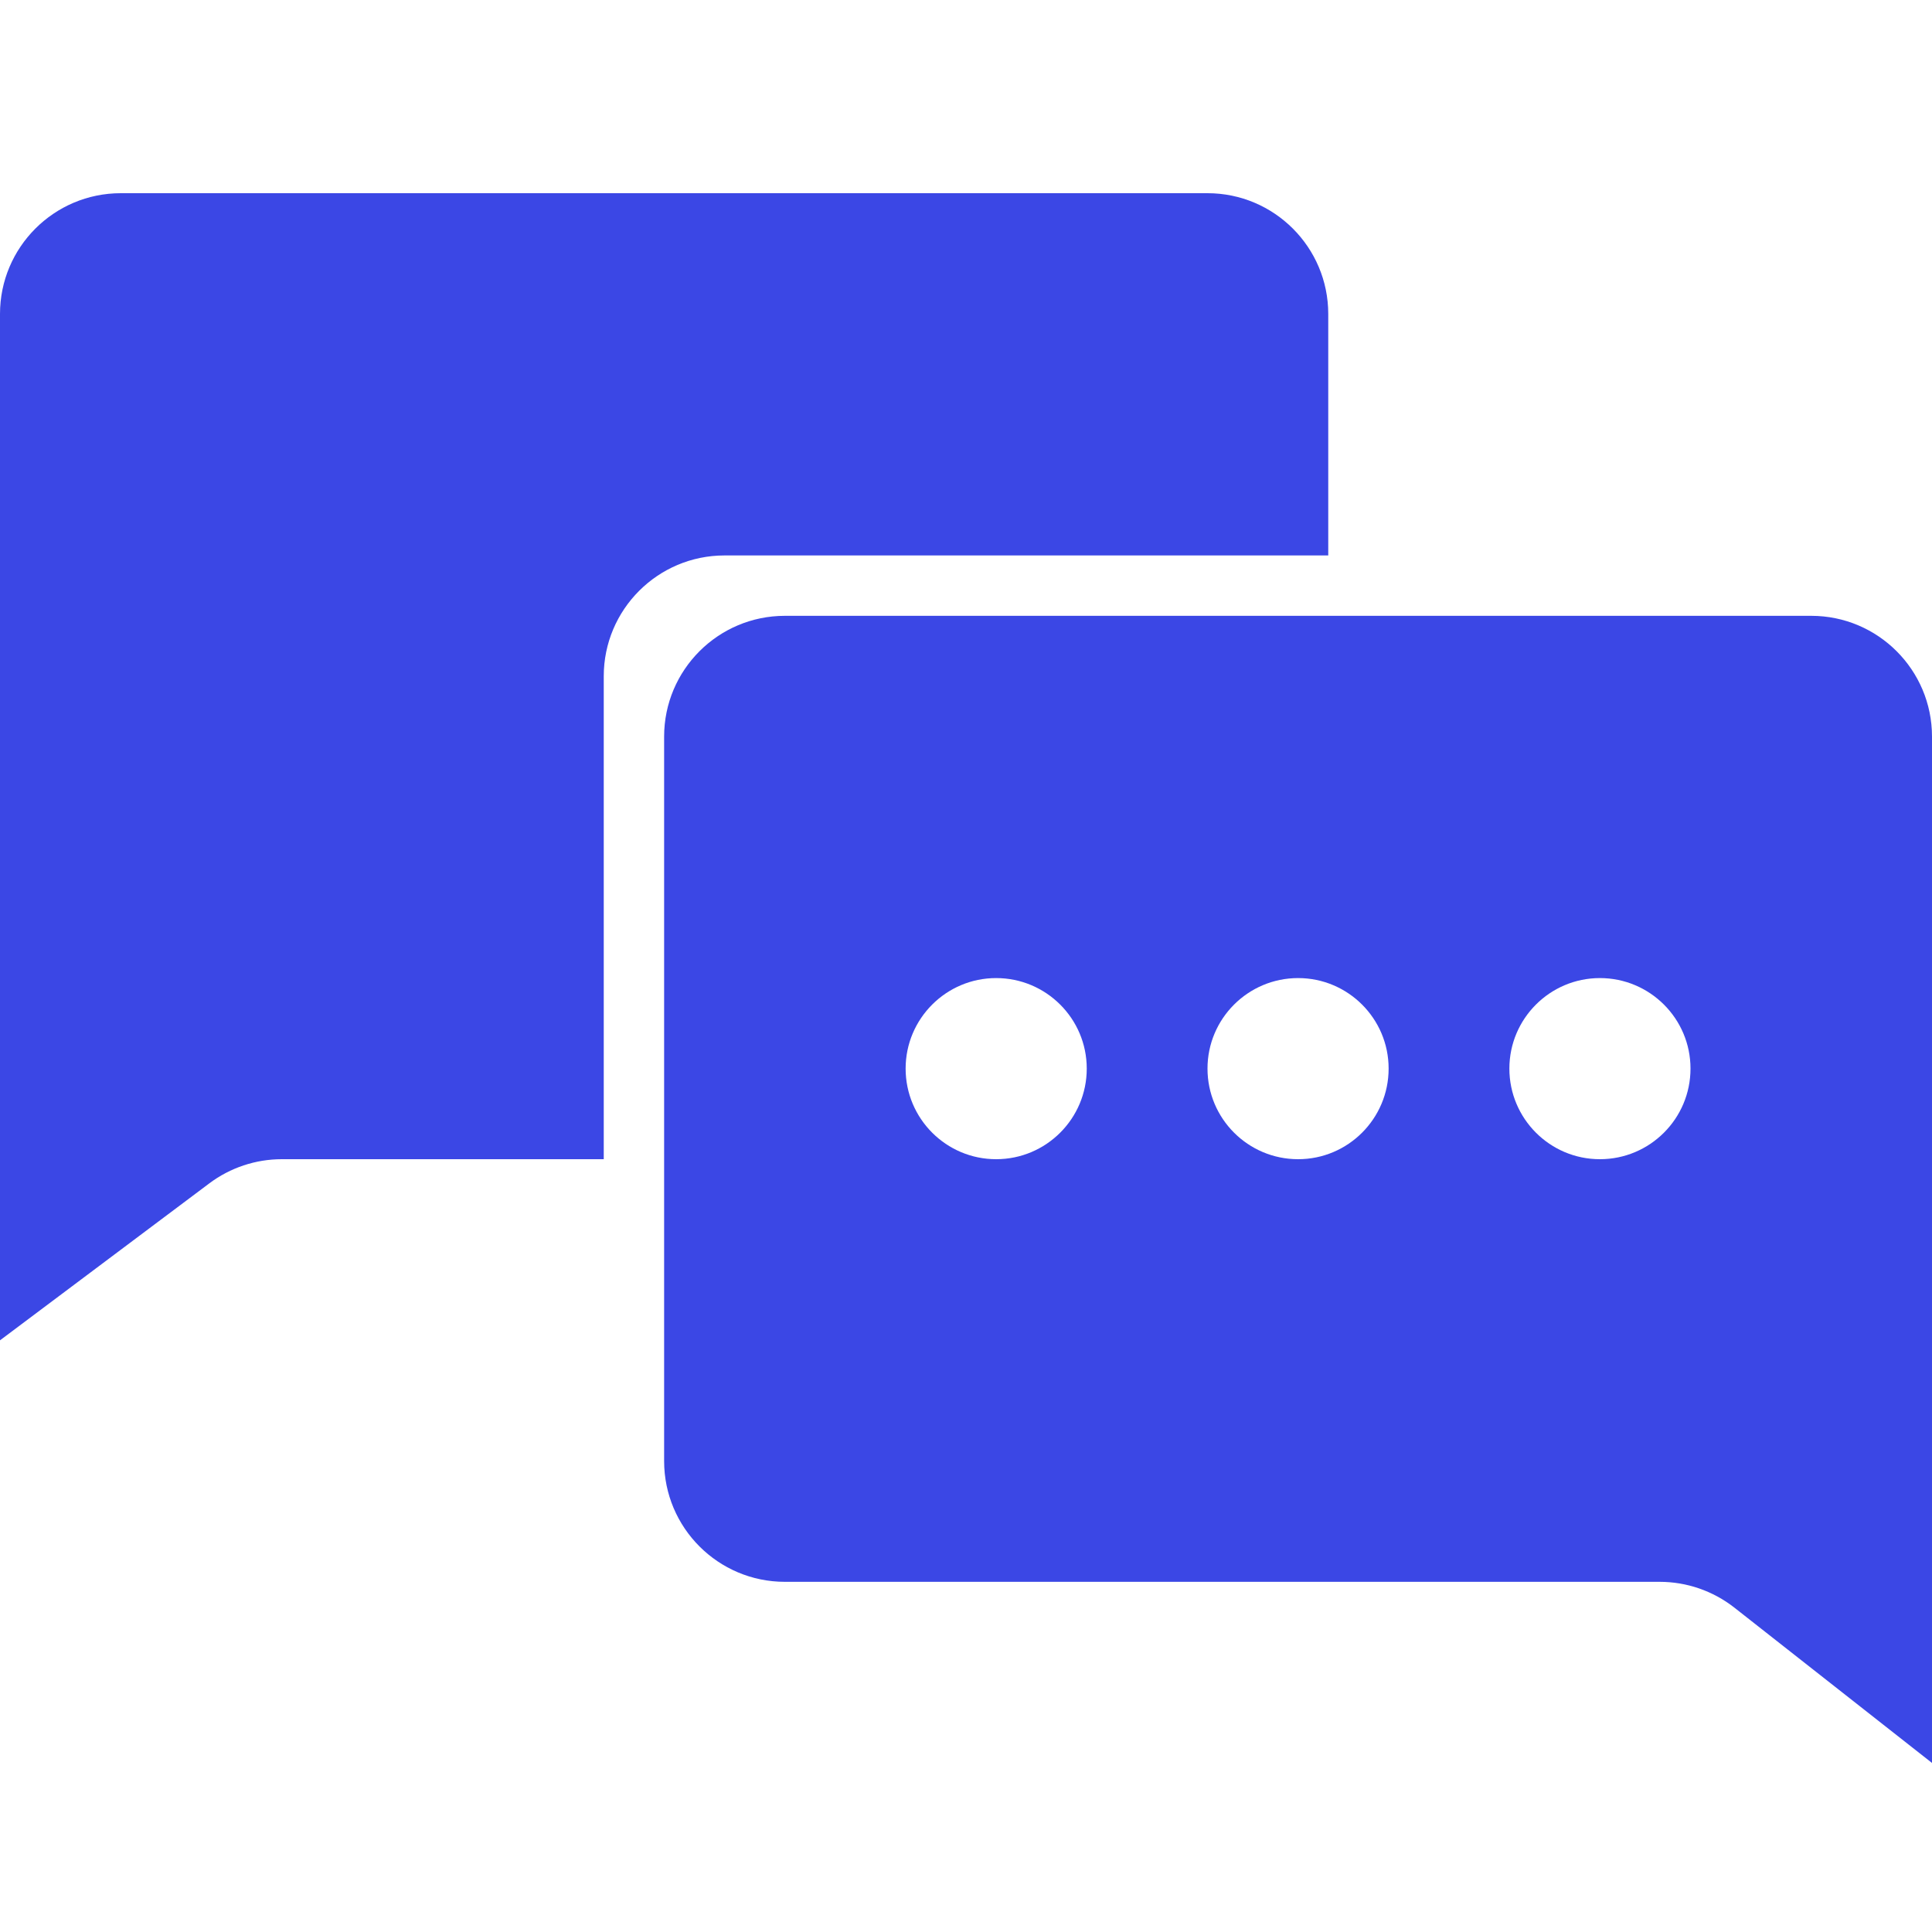 <svg width="20" height="20" viewBox="0 0 20 20" fill="none" xmlns="http://www.w3.org/2000/svg">
<g id="Frame 3035">
<g id="Group 2897">
<path id="Subtract" fill-rule="evenodd" clip-rule="evenodd" d="M12.5 2C13.19 2 13.75 2.56 13.75 3.25V5.75H7.5C6.81 5.75 6.25 6.31 6.25 7V12H2.917C2.646 12 2.383 12.088 2.167 12.25L0 13.875V3.25C0 2.56 0.56 2 1.25 2H12.5Z" fill="#3B47E5"/>
<path id="Subtract_2" fill-rule="evenodd" clip-rule="evenodd" d="M8.125 6.375C7.435 6.375 6.875 6.935 6.875 7.625V15.125C6.875 15.815 7.435 16.375 8.125 16.375H17.181C17.461 16.375 17.733 16.469 17.954 16.642L20 18.25V7.625C20 6.935 19.44 6.375 18.75 6.375H8.125ZM10.312 12C10.83 12 11.25 11.58 11.25 11.062C11.25 10.545 10.83 10.125 10.312 10.125C9.795 10.125 9.375 10.545 9.375 11.062C9.375 11.58 9.795 12 10.312 12ZM14.375 11.062C14.375 11.58 13.955 12 13.438 12C12.92 12 12.5 11.58 12.5 11.062C12.5 10.545 12.92 10.125 13.438 10.125C13.955 10.125 14.375 10.545 14.375 11.062ZM16.562 12C17.08 12 17.5 11.58 17.5 11.062C17.5 10.545 17.08 10.125 16.562 10.125C16.045 10.125 15.625 10.545 15.625 11.062C15.625 11.58 16.045 12 16.562 12Z" fill="#3B47E5"/>
</g>
</g>
</svg>
